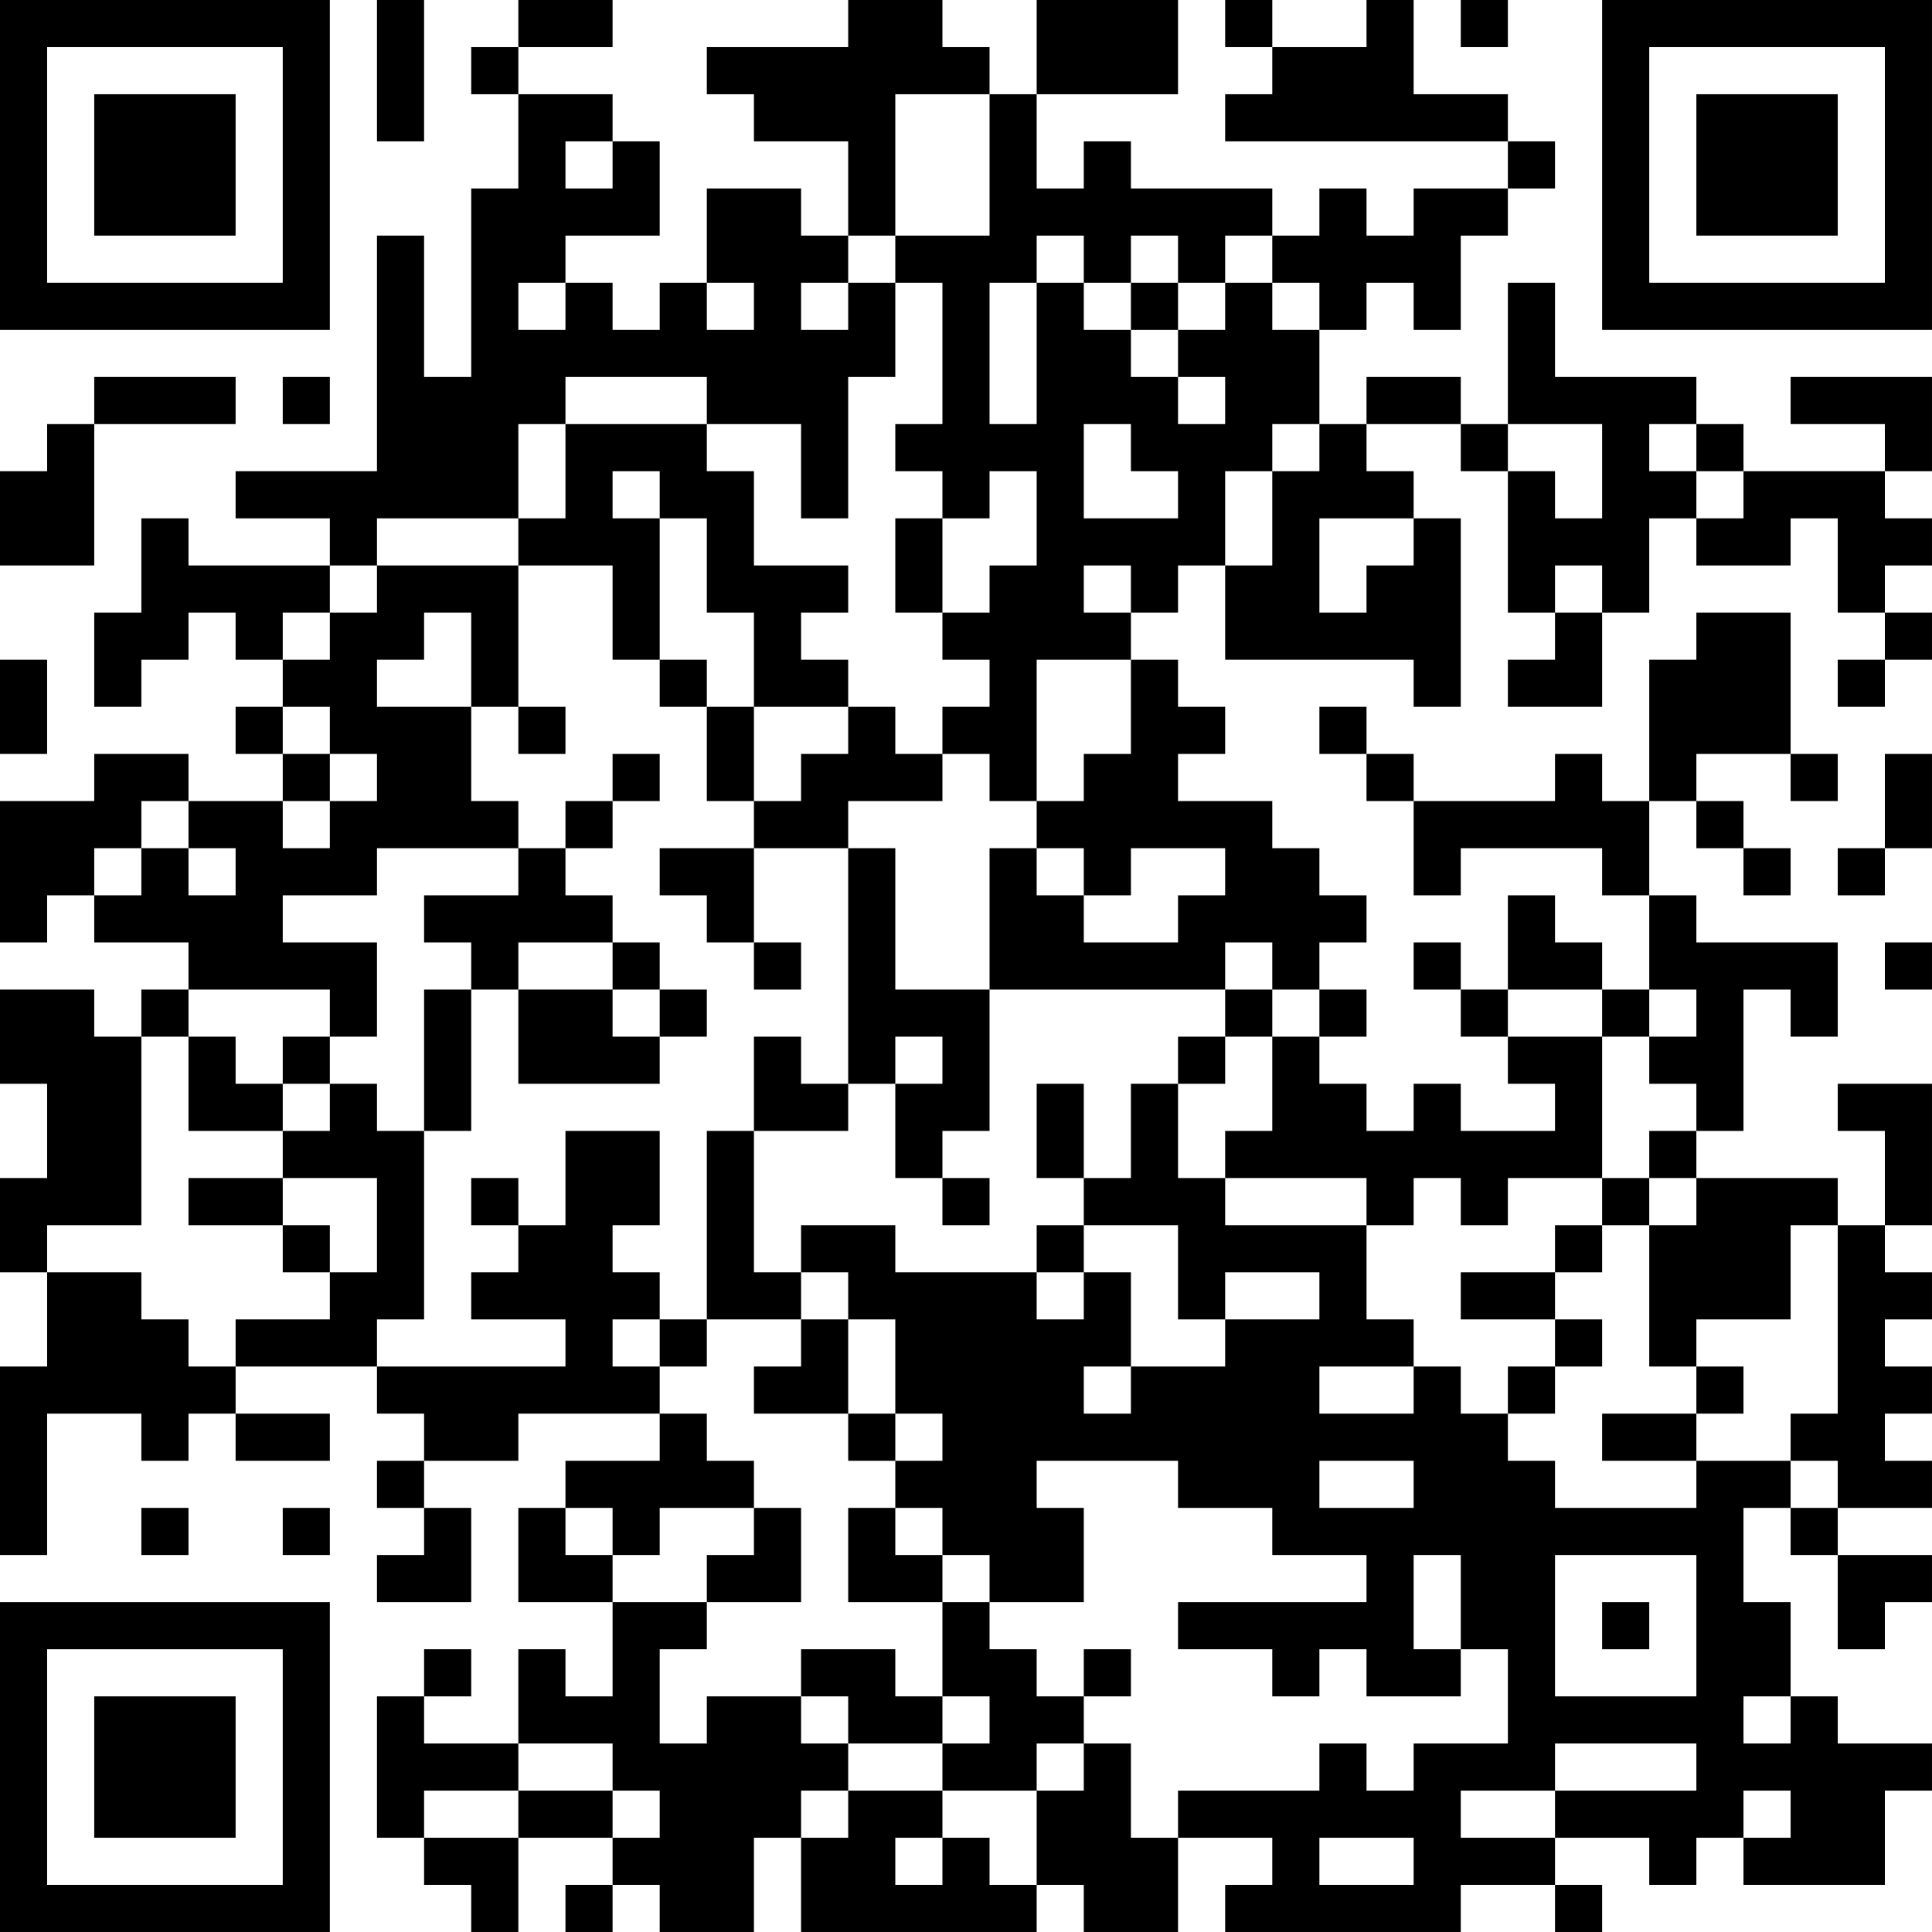 <?xml version="1.0" encoding="UTF-8"?>
<svg xmlns="http://www.w3.org/2000/svg" version="1.1" width="200" height="200" viewBox="0 0 200 200"><rect x="0" y="0" width="200" height="200" fill="#ffffff"/><g transform="scale(4.878)"><g transform="translate(0,0)"><path fill-rule="evenodd" d="M8 0L8 3L9 3L9 0ZM11 0L11 1L10 1L10 2L11 2L11 4L10 4L10 8L9 8L9 5L8 5L8 10L5 10L5 11L7 11L7 12L4 12L4 11L3 11L3 13L2 13L2 15L3 15L3 14L4 14L4 13L5 13L5 14L6 14L6 15L5 15L5 16L6 16L6 17L4 17L4 16L2 16L2 17L0 17L0 20L1 20L1 19L2 19L2 20L4 20L4 21L3 21L3 22L2 22L2 21L0 21L0 23L1 23L1 25L0 25L0 27L1 27L1 29L0 29L0 33L1 33L1 30L3 30L3 31L4 31L4 30L5 30L5 31L7 31L7 30L5 30L5 29L8 29L8 30L9 30L9 31L8 31L8 32L9 32L9 33L8 33L8 34L10 34L10 32L9 32L9 31L11 31L11 30L14 30L14 31L12 31L12 32L11 32L11 34L13 34L13 36L12 36L12 35L11 35L11 37L9 37L9 36L10 36L10 35L9 35L9 36L8 36L8 39L9 39L9 40L10 40L10 41L11 41L11 39L13 39L13 40L12 40L12 41L13 41L13 40L14 40L14 41L16 41L16 39L17 39L17 41L22 41L22 40L23 40L23 41L25 41L25 39L27 39L27 40L26 40L26 41L31 41L31 40L33 40L33 41L34 41L34 40L33 40L33 39L35 39L35 40L36 40L36 39L37 39L37 40L40 40L40 38L41 38L41 37L39 37L39 36L38 36L38 34L37 34L37 32L38 32L38 33L39 33L39 35L40 35L40 34L41 34L41 33L39 33L39 32L41 32L41 31L40 31L40 30L41 30L41 29L40 29L40 28L41 28L41 27L40 27L40 26L41 26L41 23L39 23L39 24L40 24L40 26L39 26L39 25L36 25L36 24L37 24L37 21L38 21L38 22L39 22L39 20L36 20L36 19L35 19L35 17L36 17L36 18L37 18L37 19L38 19L38 18L37 18L37 17L36 17L36 16L38 16L38 17L39 17L39 16L38 16L38 13L36 13L36 14L35 14L35 17L34 17L34 16L33 16L33 17L30 17L30 16L29 16L29 15L28 15L28 16L29 16L29 17L30 17L30 19L31 19L31 18L34 18L34 19L35 19L35 21L34 21L34 20L33 20L33 19L32 19L32 21L31 21L31 20L30 20L30 21L31 21L31 22L32 22L32 23L33 23L33 24L31 24L31 23L30 23L30 24L29 24L29 23L28 23L28 22L29 22L29 21L28 21L28 20L29 20L29 19L28 19L28 18L27 18L27 17L25 17L25 16L26 16L26 15L25 15L25 14L24 14L24 13L25 13L25 12L26 12L26 14L30 14L30 15L31 15L31 11L30 11L30 10L29 10L29 9L31 9L31 10L32 10L32 13L33 13L33 14L32 14L32 15L34 15L34 13L35 13L35 11L36 11L36 12L38 12L38 11L39 11L39 13L40 13L40 14L39 14L39 15L40 15L40 14L41 14L41 13L40 13L40 12L41 12L41 11L40 11L40 10L41 10L41 8L38 8L38 9L40 9L40 10L37 10L37 9L36 9L36 8L33 8L33 6L32 6L32 9L31 9L31 8L29 8L29 9L28 9L28 7L29 7L29 6L30 6L30 7L31 7L31 5L32 5L32 4L33 4L33 3L32 3L32 2L30 2L30 0L29 0L29 1L27 1L27 0L26 0L26 1L27 1L27 2L26 2L26 3L32 3L32 4L30 4L30 5L29 5L29 4L28 4L28 5L27 5L27 4L24 4L24 3L23 3L23 4L22 4L22 2L25 2L25 0L22 0L22 2L21 2L21 1L20 1L20 0L18 0L18 1L15 1L15 2L16 2L16 3L18 3L18 5L17 5L17 4L15 4L15 6L14 6L14 7L13 7L13 6L12 6L12 5L14 5L14 3L13 3L13 2L11 2L11 1L13 1L13 0ZM31 0L31 1L32 1L32 0ZM19 2L19 5L18 5L18 6L17 6L17 7L18 7L18 6L19 6L19 8L18 8L18 11L17 11L17 9L15 9L15 8L12 8L12 9L11 9L11 11L8 11L8 12L7 12L7 13L6 13L6 14L7 14L7 13L8 13L8 12L11 12L11 15L10 15L10 13L9 13L9 14L8 14L8 15L10 15L10 17L11 17L11 18L8 18L8 19L6 19L6 20L8 20L8 22L7 22L7 21L4 21L4 22L3 22L3 26L1 26L1 27L3 27L3 28L4 28L4 29L5 29L5 28L7 28L7 27L8 27L8 25L6 25L6 24L7 24L7 23L8 23L8 24L9 24L9 28L8 28L8 29L12 29L12 28L10 28L10 27L11 27L11 26L12 26L12 24L14 24L14 26L13 26L13 27L14 27L14 28L13 28L13 29L14 29L14 30L15 30L15 31L16 31L16 32L14 32L14 33L13 33L13 32L12 32L12 33L13 33L13 34L15 34L15 35L14 35L14 37L15 37L15 36L17 36L17 37L18 37L18 38L17 38L17 39L18 39L18 38L20 38L20 39L19 39L19 40L20 40L20 39L21 39L21 40L22 40L22 38L23 38L23 37L24 37L24 39L25 39L25 38L28 38L28 37L29 37L29 38L30 38L30 37L32 37L32 35L31 35L31 33L30 33L30 35L31 35L31 36L29 36L29 35L28 35L28 36L27 36L27 35L25 35L25 34L29 34L29 33L27 33L27 32L25 32L25 31L22 31L22 32L23 32L23 34L21 34L21 33L20 33L20 32L19 32L19 31L20 31L20 30L19 30L19 28L18 28L18 27L17 27L17 26L19 26L19 27L22 27L22 28L23 28L23 27L24 27L24 29L23 29L23 30L24 30L24 29L26 29L26 28L28 28L28 27L26 27L26 28L25 28L25 26L23 26L23 25L24 25L24 23L25 23L25 25L26 25L26 26L29 26L29 28L30 28L30 29L28 29L28 30L30 30L30 29L31 29L31 30L32 30L32 31L33 31L33 32L36 32L36 31L38 31L38 32L39 32L39 31L38 31L38 30L39 30L39 26L38 26L38 28L36 28L36 29L35 29L35 26L36 26L36 25L35 25L35 24L36 24L36 23L35 23L35 22L36 22L36 21L35 21L35 22L34 22L34 21L32 21L32 22L34 22L34 25L32 25L32 26L31 26L31 25L30 25L30 26L29 26L29 25L26 25L26 24L27 24L27 22L28 22L28 21L27 21L27 20L26 20L26 21L21 21L21 18L22 18L22 19L23 19L23 20L25 20L25 19L26 19L26 18L24 18L24 19L23 19L23 18L22 18L22 17L23 17L23 16L24 16L24 14L22 14L22 17L21 17L21 16L20 16L20 15L21 15L21 14L20 14L20 13L21 13L21 12L22 12L22 10L21 10L21 11L20 11L20 10L19 10L19 9L20 9L20 6L19 6L19 5L21 5L21 2ZM12 3L12 4L13 4L13 3ZM22 5L22 6L21 6L21 9L22 9L22 6L23 6L23 7L24 7L24 8L25 8L25 9L26 9L26 8L25 8L25 7L26 7L26 6L27 6L27 7L28 7L28 6L27 6L27 5L26 5L26 6L25 6L25 5L24 5L24 6L23 6L23 5ZM11 6L11 7L12 7L12 6ZM15 6L15 7L16 7L16 6ZM24 6L24 7L25 7L25 6ZM2 8L2 9L1 9L1 10L0 10L0 12L2 12L2 9L5 9L5 8ZM6 8L6 9L7 9L7 8ZM12 9L12 11L11 11L11 12L13 12L13 14L14 14L14 15L15 15L15 17L16 17L16 18L14 18L14 19L15 19L15 20L16 20L16 21L17 21L17 20L16 20L16 18L18 18L18 23L17 23L17 22L16 22L16 24L15 24L15 28L14 28L14 29L15 29L15 28L17 28L17 29L16 29L16 30L18 30L18 31L19 31L19 30L18 30L18 28L17 28L17 27L16 27L16 24L18 24L18 23L19 23L19 25L20 25L20 26L21 26L21 25L20 25L20 24L21 24L21 21L19 21L19 18L18 18L18 17L20 17L20 16L19 16L19 15L18 15L18 14L17 14L17 13L18 13L18 12L16 12L16 10L15 10L15 9ZM23 9L23 11L25 11L25 10L24 10L24 9ZM27 9L27 10L26 10L26 12L27 12L27 10L28 10L28 9ZM32 9L32 10L33 10L33 11L34 11L34 9ZM35 9L35 10L36 10L36 11L37 11L37 10L36 10L36 9ZM13 10L13 11L14 11L14 14L15 14L15 15L16 15L16 17L17 17L17 16L18 16L18 15L16 15L16 13L15 13L15 11L14 11L14 10ZM19 11L19 13L20 13L20 11ZM28 11L28 13L29 13L29 12L30 12L30 11ZM23 12L23 13L24 13L24 12ZM33 12L33 13L34 13L34 12ZM0 14L0 16L1 16L1 14ZM6 15L6 16L7 16L7 17L6 17L6 18L7 18L7 17L8 17L8 16L7 16L7 15ZM11 15L11 16L12 16L12 15ZM13 16L13 17L12 17L12 18L11 18L11 19L9 19L9 20L10 20L10 21L9 21L9 24L10 24L10 21L11 21L11 23L14 23L14 22L15 22L15 21L14 21L14 20L13 20L13 19L12 19L12 18L13 18L13 17L14 17L14 16ZM40 16L40 18L39 18L39 19L40 19L40 18L41 18L41 16ZM3 17L3 18L2 18L2 19L3 19L3 18L4 18L4 19L5 19L5 18L4 18L4 17ZM11 20L11 21L13 21L13 22L14 22L14 21L13 21L13 20ZM40 20L40 21L41 21L41 20ZM26 21L26 22L25 22L25 23L26 23L26 22L27 22L27 21ZM4 22L4 24L6 24L6 23L7 23L7 22L6 22L6 23L5 23L5 22ZM19 22L19 23L20 23L20 22ZM22 23L22 25L23 25L23 23ZM4 25L4 26L6 26L6 27L7 27L7 26L6 26L6 25ZM10 25L10 26L11 26L11 25ZM34 25L34 26L33 26L33 27L31 27L31 28L33 28L33 29L32 29L32 30L33 30L33 29L34 29L34 28L33 28L33 27L34 27L34 26L35 26L35 25ZM22 26L22 27L23 27L23 26ZM36 29L36 30L34 30L34 31L36 31L36 30L37 30L37 29ZM28 31L28 32L30 32L30 31ZM3 32L3 33L4 33L4 32ZM6 32L6 33L7 33L7 32ZM16 32L16 33L15 33L15 34L17 34L17 32ZM18 32L18 34L20 34L20 36L19 36L19 35L17 35L17 36L18 36L18 37L20 37L20 38L22 38L22 37L23 37L23 36L24 36L24 35L23 35L23 36L22 36L22 35L21 35L21 34L20 34L20 33L19 33L19 32ZM33 33L33 36L36 36L36 33ZM34 34L34 35L35 35L35 34ZM20 36L20 37L21 37L21 36ZM37 36L37 37L38 37L38 36ZM11 37L11 38L9 38L9 39L11 39L11 38L13 38L13 39L14 39L14 38L13 38L13 37ZM33 37L33 38L31 38L31 39L33 39L33 38L36 38L36 37ZM37 38L37 39L38 39L38 38ZM28 39L28 40L30 40L30 39ZM0 0L0 7L7 7L7 0ZM1 1L1 6L6 6L6 1ZM2 2L2 5L5 5L5 2ZM34 0L34 7L41 7L41 0ZM35 1L35 6L40 6L40 1ZM36 2L36 5L39 5L39 2ZM0 34L0 41L7 41L7 34ZM1 35L1 40L6 40L6 35ZM2 36L2 39L5 39L5 36Z" fill="#000000"/></g></g></svg>
